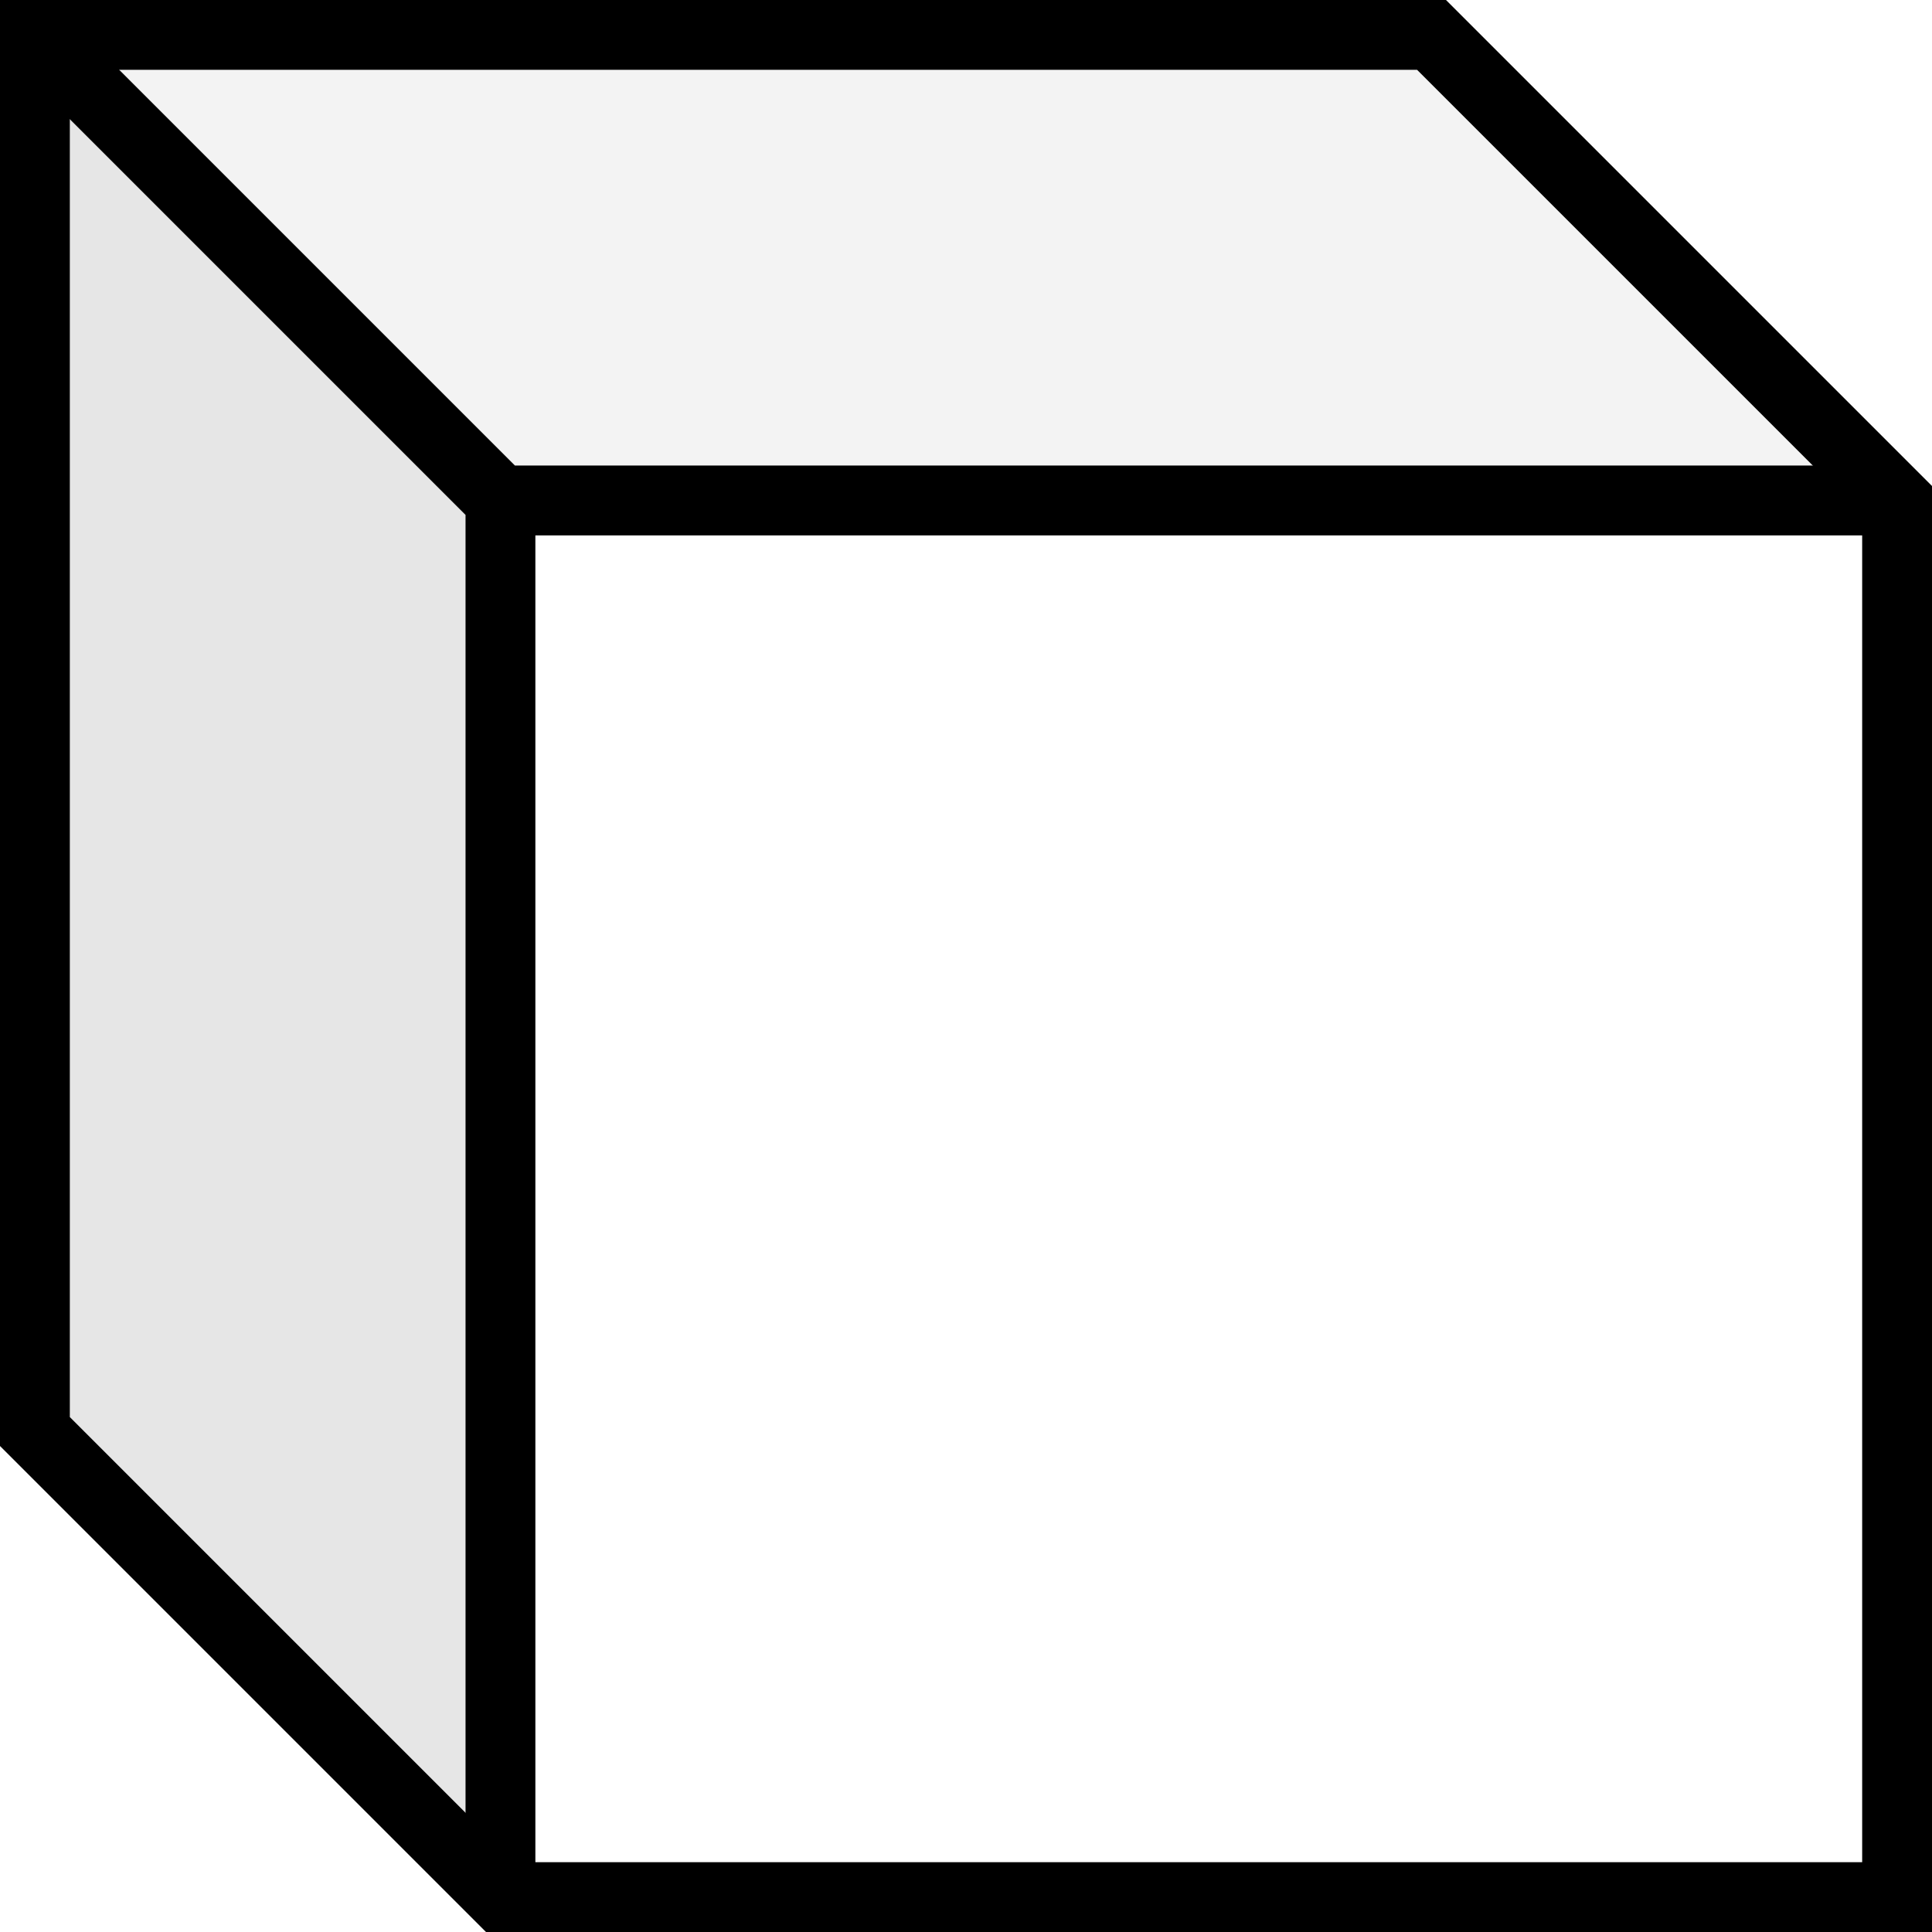 <?xml version="1.0" encoding="UTF-8"?>
<!DOCTYPE svg PUBLIC "-//W3C//DTD SVG 1.1//EN" "http://www.w3.org/Graphics/SVG/1.1/DTD/svg11.dtd">
<svg xmlns="http://www.w3.org/2000/svg" xmlns:xlink="http://www.w3.org/1999/xlink" version="1.1" width="83px" height="83px" viewBox="-0.5 -0.5 83 83" content="&lt;mxfile host=&quot;Electron&quot; modified=&quot;2020-05-04T12:29:26.806Z&quot; agent=&quot;5.0 (Windows NT 10.0; Win64; x64) AppleWebKit/537.36 (KHTML, like Gecko) draw.io/13.0.3 Chrome/80.0.399.163 Electron/8.2.1 Safari/537.36&quot; etag=&quot;-k9lvvS85pGTWsx1iha8&quot; version=&quot;13.0.3&quot; type=&quot;device&quot;&gt;&lt;diagram id=&quot;cBkMeWMrcT14PTpKWvrw&quot; name=&quot;Page-1&quot;&gt;7Zzdc6M2EMD/Gj/eDeLL8Hhx0rtO0557mabtvdwoINuaYOQRchzfX18wnxKyjTFgY+o8xFlggf1Jq2V3yUibLN8/U7ha/E5c5I1UxX0fafcjVVUVDYS/Isk2lgAw1mPJnGI3keWCJ/wTJUIlka6xiwJuR0aIx/CKFzrE95HDOBmklGz43WbE48+6gnNUEjw50CtL/8YuW8RSSx3n8i8IzxfpmYFpx1uWMN05uZNgAV2yKYi0h5E2oYSw+NvyfYK8yHqpXeLjftmzNbswinzGnegNB/glvf7DSn5+nz7fab9+/+35ab02V98e2ezThwTQG/TWiZLkBtg21Yp891Nk3PAvn/ih8M6FwQJFWkH4x4ItveRr+SqTC0cuZ/jk+j4jskSMbsMdNrm5jeTOFgVLpzKKPMjwG48LJtTnmbrsDFOCwytRlWSIAjvRkwzQbOClKgKypg5KjiqaUlCk6rwiYAqKGKRzxEqKwi+F285FO1InUDOGRE1VmqJmXJaaOShqoClq5mWpjQdFTW2K2viy1KxBUdOaomZdlpo9KGp6U9Tsy1JLr3sg2IyGsGnKhbGBIWFrLvY/xr9tbOqQsJWCf6UuNvOIoraxaYPCJkT/2ew7O44UFbWNbVAJEjH8B1ZdbGIgKSpqG9uwMiRC/A/GdbGJkaSoqG1sw0qRHMsi9iWSTCkdwkbJ2nczSpsFZuhpBZ1o64bCFU9uhj1vQjxCc8gBo+QVpcJRdM/RJ9uSJuxDY98hFzMYZ8V32ojPCgfOdp9QvkIUh7eOaHQh2J8nR88pdDHKD0kuIBXfY4ochom/20Sjk+4faW+IMvR+cKwlW01rzDNMXVhhLAJdMhgzoWzgcaRPxlohZAkWcBV9De8deh7ySGimZdG24rZpvuHYKDgFeXHEhHvq99FPKCcRWhbZ1IoOzEeh0gw2ITzR0wW0SE2VUBNnaHPQKgQs/0PjoGn2xaHVCldKVi/aVrDhta+FwDT5iVQ38iwpMjpeC2uFMDeF0t7jE09Gae+Zp12hrFX6uSWU4upmgXokRT0G6BZkhWrQPFxlVtXXlqwJBfLdF3vXHCAmMgzJoiNDKT6CNbbogFo1soPPVwetfyVjWshM1H1UBh2vK6BWbaz3tPqCJ+vHGgieM2fPkUnYNqxala/BwuqYjlbB07W2Wqers37p1VnvyKGk1r70GO336qx35FGujFZv8KjDwtPr1VmvVSkfLKyu6bRcEL9qVFm9jZsfdct2WY45DTqqkQxNC7eF3VbRDkEbrO3yTPzLZ5h5IUpVeYRbRMsA07jlzBdTgKTzwqEIMjT1oI9+RC8GtXfyKllcvixRuywiqXVys0UsRxYrmBWnT27LyiUSILYUSwJiA0imWClx31y+Si0/GOze+mpvGKRGqOjsHA8GAXZqubjs7q7ExwFFbE8W68wnuLk9qc/ml6x3LfhnMtWIhr5ZXyzy7+sfzw+Sd9xiR/IjSAr5DYwf6YkrVPVqt0WEbuBu9yNzLubuU6M3Iv4c742o1gRxkEZlV1R6AcgquyJVMcozodQrWMcVSe+h0TYlnpF2siWvxGFoCvhocKA0Ta3nMXRVVKUCQVXbL1iWHxiLwQd2mvEa8tcET4o9btBtHCZS3W+M+THUqduQx9MVnp32ZDZPs8nJ1clSB6FWNpY0/9merc5tialoQ/u6vGhP85/2uV0v/aTVGzzndrL0DE+v8592R30ZNwKrazr1q5OHY4Kza5ay1uNuG4rSIKL1kXtdqZKertlA6ahoeWW4+sOn/BB603x6vWoDpaOy5Y3Qag/P42Ji+uM/9a3++U6fbaZEnb18KLs6x8POa9nmhxM2Ut0nvHHjrF/Q8YTNS5zdeXzJBNB5ne9yPl/XzMN+moZxIX39mrWUKx8VgxeqO6k8ySipO432RSJFA+03797swliYmpqkmGRJhmiNUlL4Z/5f9uLBk/+zQu3hPw==&lt;/diagram&gt;&lt;/mxfile&gt;"><defs/><g><path d="M 1 1 L 61 1 L 81 21 L 81 81 L 21 81 L 1 61 L 1 1 Z" fill="none" stroke="#000000" stroke-width="3" stroke-miterlimit="10" pointer-events="all"/><path d="M 1 1 L 61 1 L 81 21 L 21 21 Z" fill-opacity="0.05" fill="#000000" stroke="none" pointer-events="all"/><path d="M 1 1 L 21 21 L 21 81 L 1 61 Z" fill-opacity="0.1" fill="#000000" stroke="none" pointer-events="all"/><path d="M 21 81 L 21 21 L 1 1 M 21 21 L 81 21" fill="none" stroke="#000000" stroke-width="3" stroke-miterlimit="10" pointer-events="all"/></g></svg>